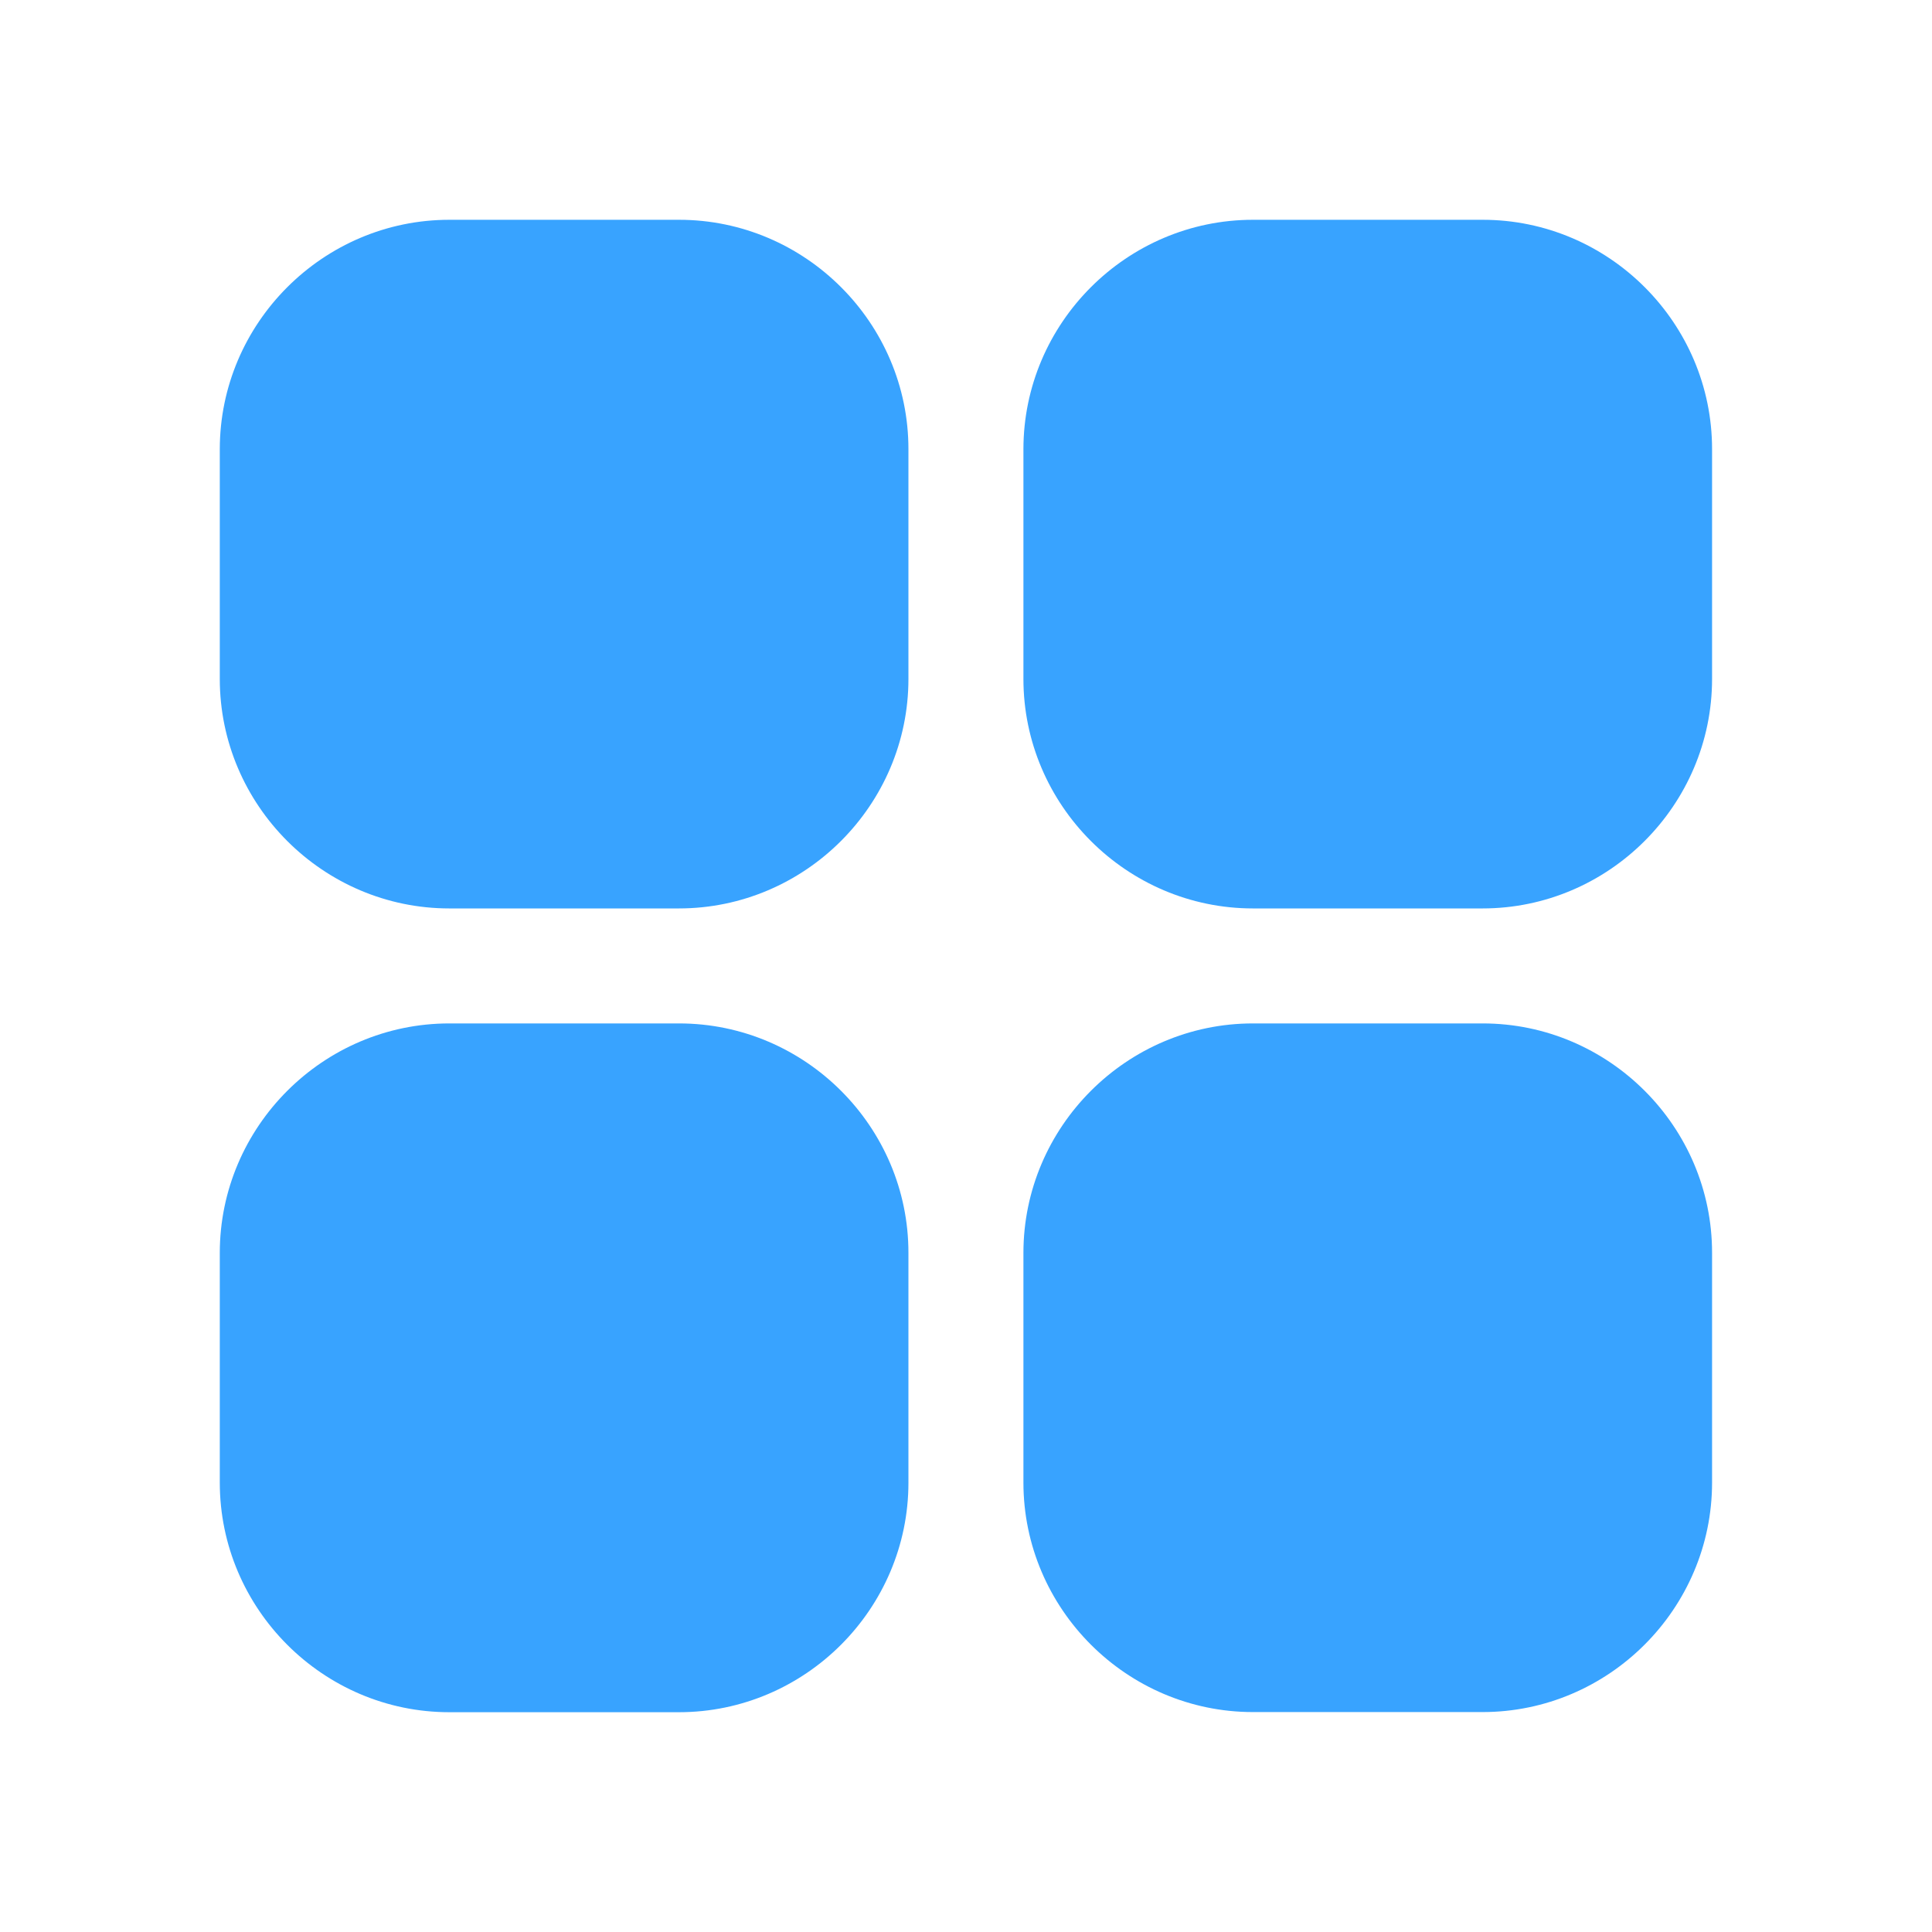 <?xml version="1.0" standalone="no"?><!DOCTYPE svg PUBLIC "-//W3C//DTD SVG 1.1//EN" "http://www.w3.org/Graphics/SVG/1.1/DTD/svg11.dtd"><svg t="1583833957656" class="icon" viewBox="0 0 1024 1024" version="1.1" xmlns="http://www.w3.org/2000/svg" p-id="3609" xmlns:xlink="http://www.w3.org/1999/xlink" width="16" height="16"><defs><style type="text/css"></style></defs><path d="M359.899 116.492H238.157C171.261 116.492 116.492 171.261 116.492 238.157V359.822c0 66.896 54.769 121.665 121.665 121.665H359.822c66.896 0 121.665-54.769 121.665-121.665V238.157C481.564 171.261 426.796 116.492 359.899 116.492z m425.943 0H664.101c-66.896 0-121.665 54.769-121.665 121.665V359.822c0 66.896 54.769 121.665 121.665 121.665h121.665c66.896 0 121.665-54.769 121.665-121.665V238.157C907.508 171.261 852.739 116.492 785.843 116.492zM359.899 542.436H238.157C171.261 542.436 116.492 597.204 116.492 664.101v121.665C116.492 852.739 171.261 907.508 238.157 907.508H359.822c66.896 0 121.665-54.769 121.665-121.665V664.101c0.077-66.896-54.691-121.665-121.588-121.665z m425.943 0H664.101c-66.896 0-121.665 54.769-121.665 121.665v121.665c0 66.896 54.769 121.665 121.665 121.665h121.665c66.896 0 121.665-54.769 121.665-121.665V664.101c0.077-66.896-54.691-121.665-121.588-121.665z" fill="#38A3FF" p-id="3610"></path></svg>